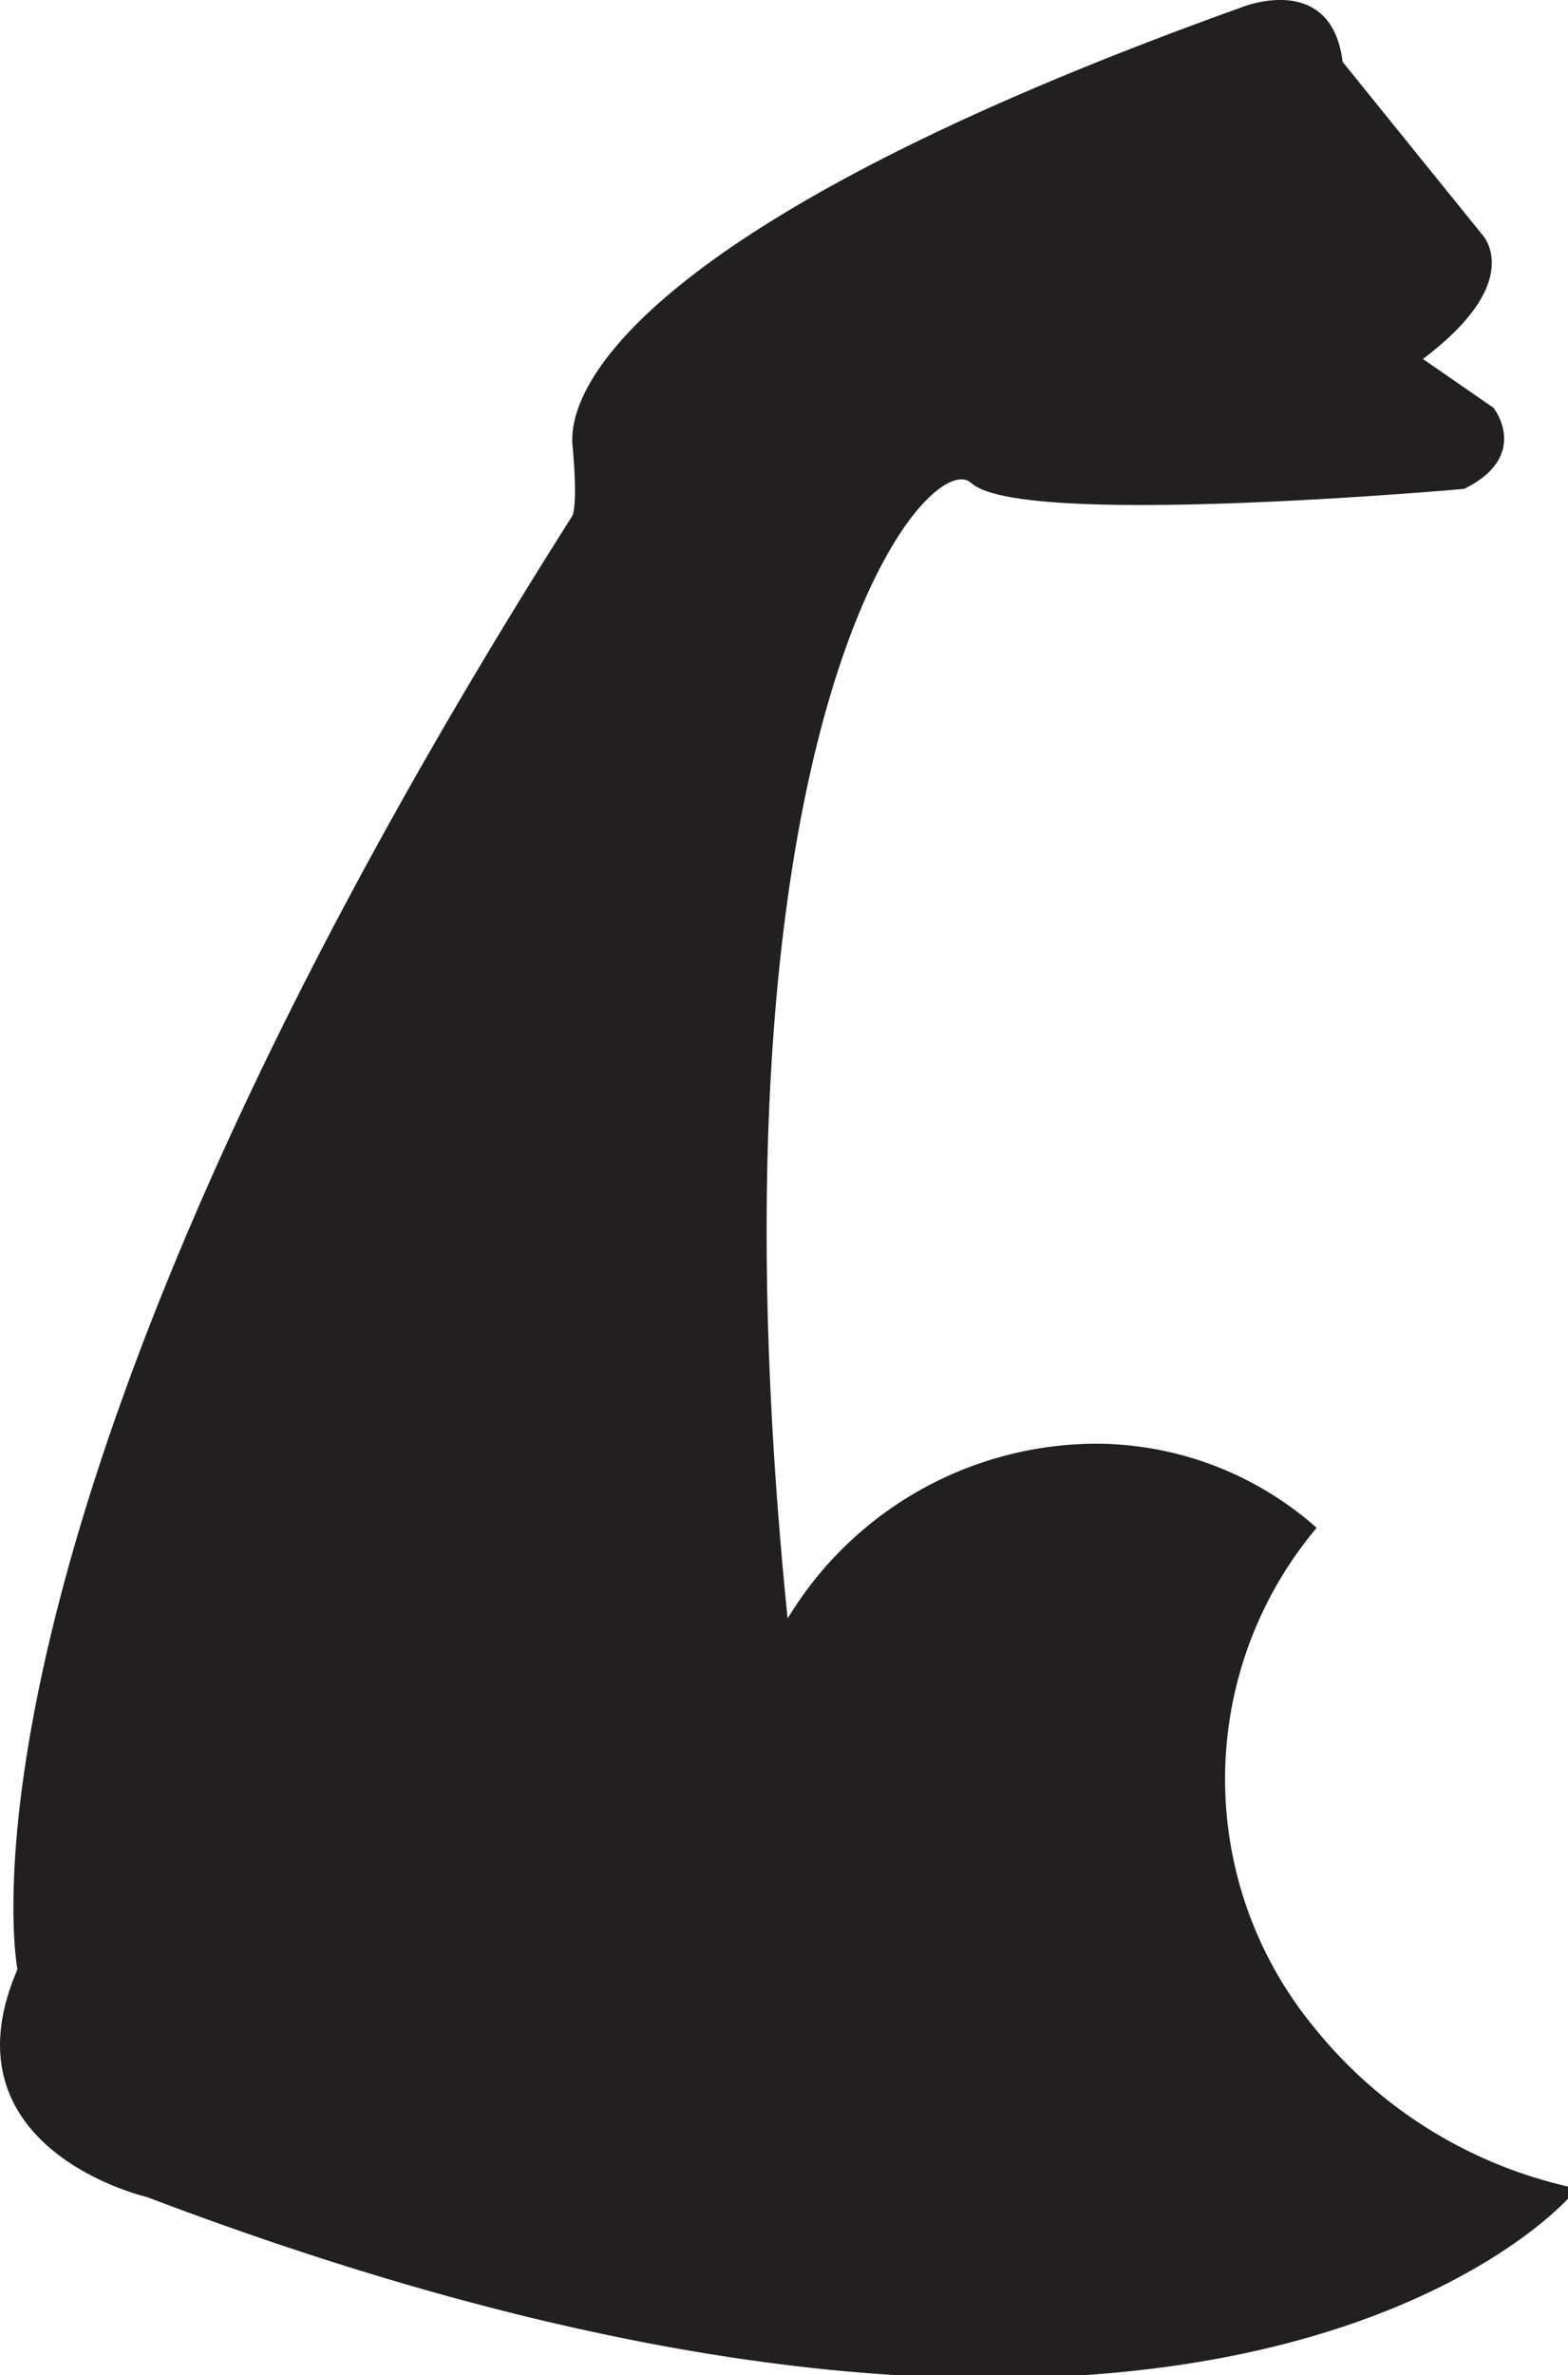 <svg id="Layer_1" data-name="Layer 1" xmlns="http://www.w3.org/2000/svg" viewBox="0 0 188.82 285.88"><defs><style>.cls-1{fill:#231f20;stroke:#231f20;stroke-miterlimit:10;stroke-width:0.75px;}</style></defs><title>Artboard 30</title><path class="cls-1" d="M62.6,208.1a.76.76,0,0,1,0-.15"/><path class="cls-1" d="M188.82,264.1s-42,49-171,0c0,0-24.67-5.67-15.33-27,0,0-10.67-52.67,66.66-174.67,0,0,.92-.58.17-8.83s11.75-27.75,80-52.25c0,0,10.75-4.63,12,6.25L178.2,28.48s5.24,5.37-7.5,14.74l8.87,6.13s4.25,5.37-3.37,9.13c0,0-53,4.74-59-.63S83.35,87.57,94.59,196a43.18,43.18,0,0,1,37.23-21.85,39.81,39.81,0,0,1,24,8c.76.57,1.5,1.17,2.21,1.79a47.38,47.38,0,0,0,0,60.42,55.32,55.32,0,0,0,30.6,19.17Z"/></svg>